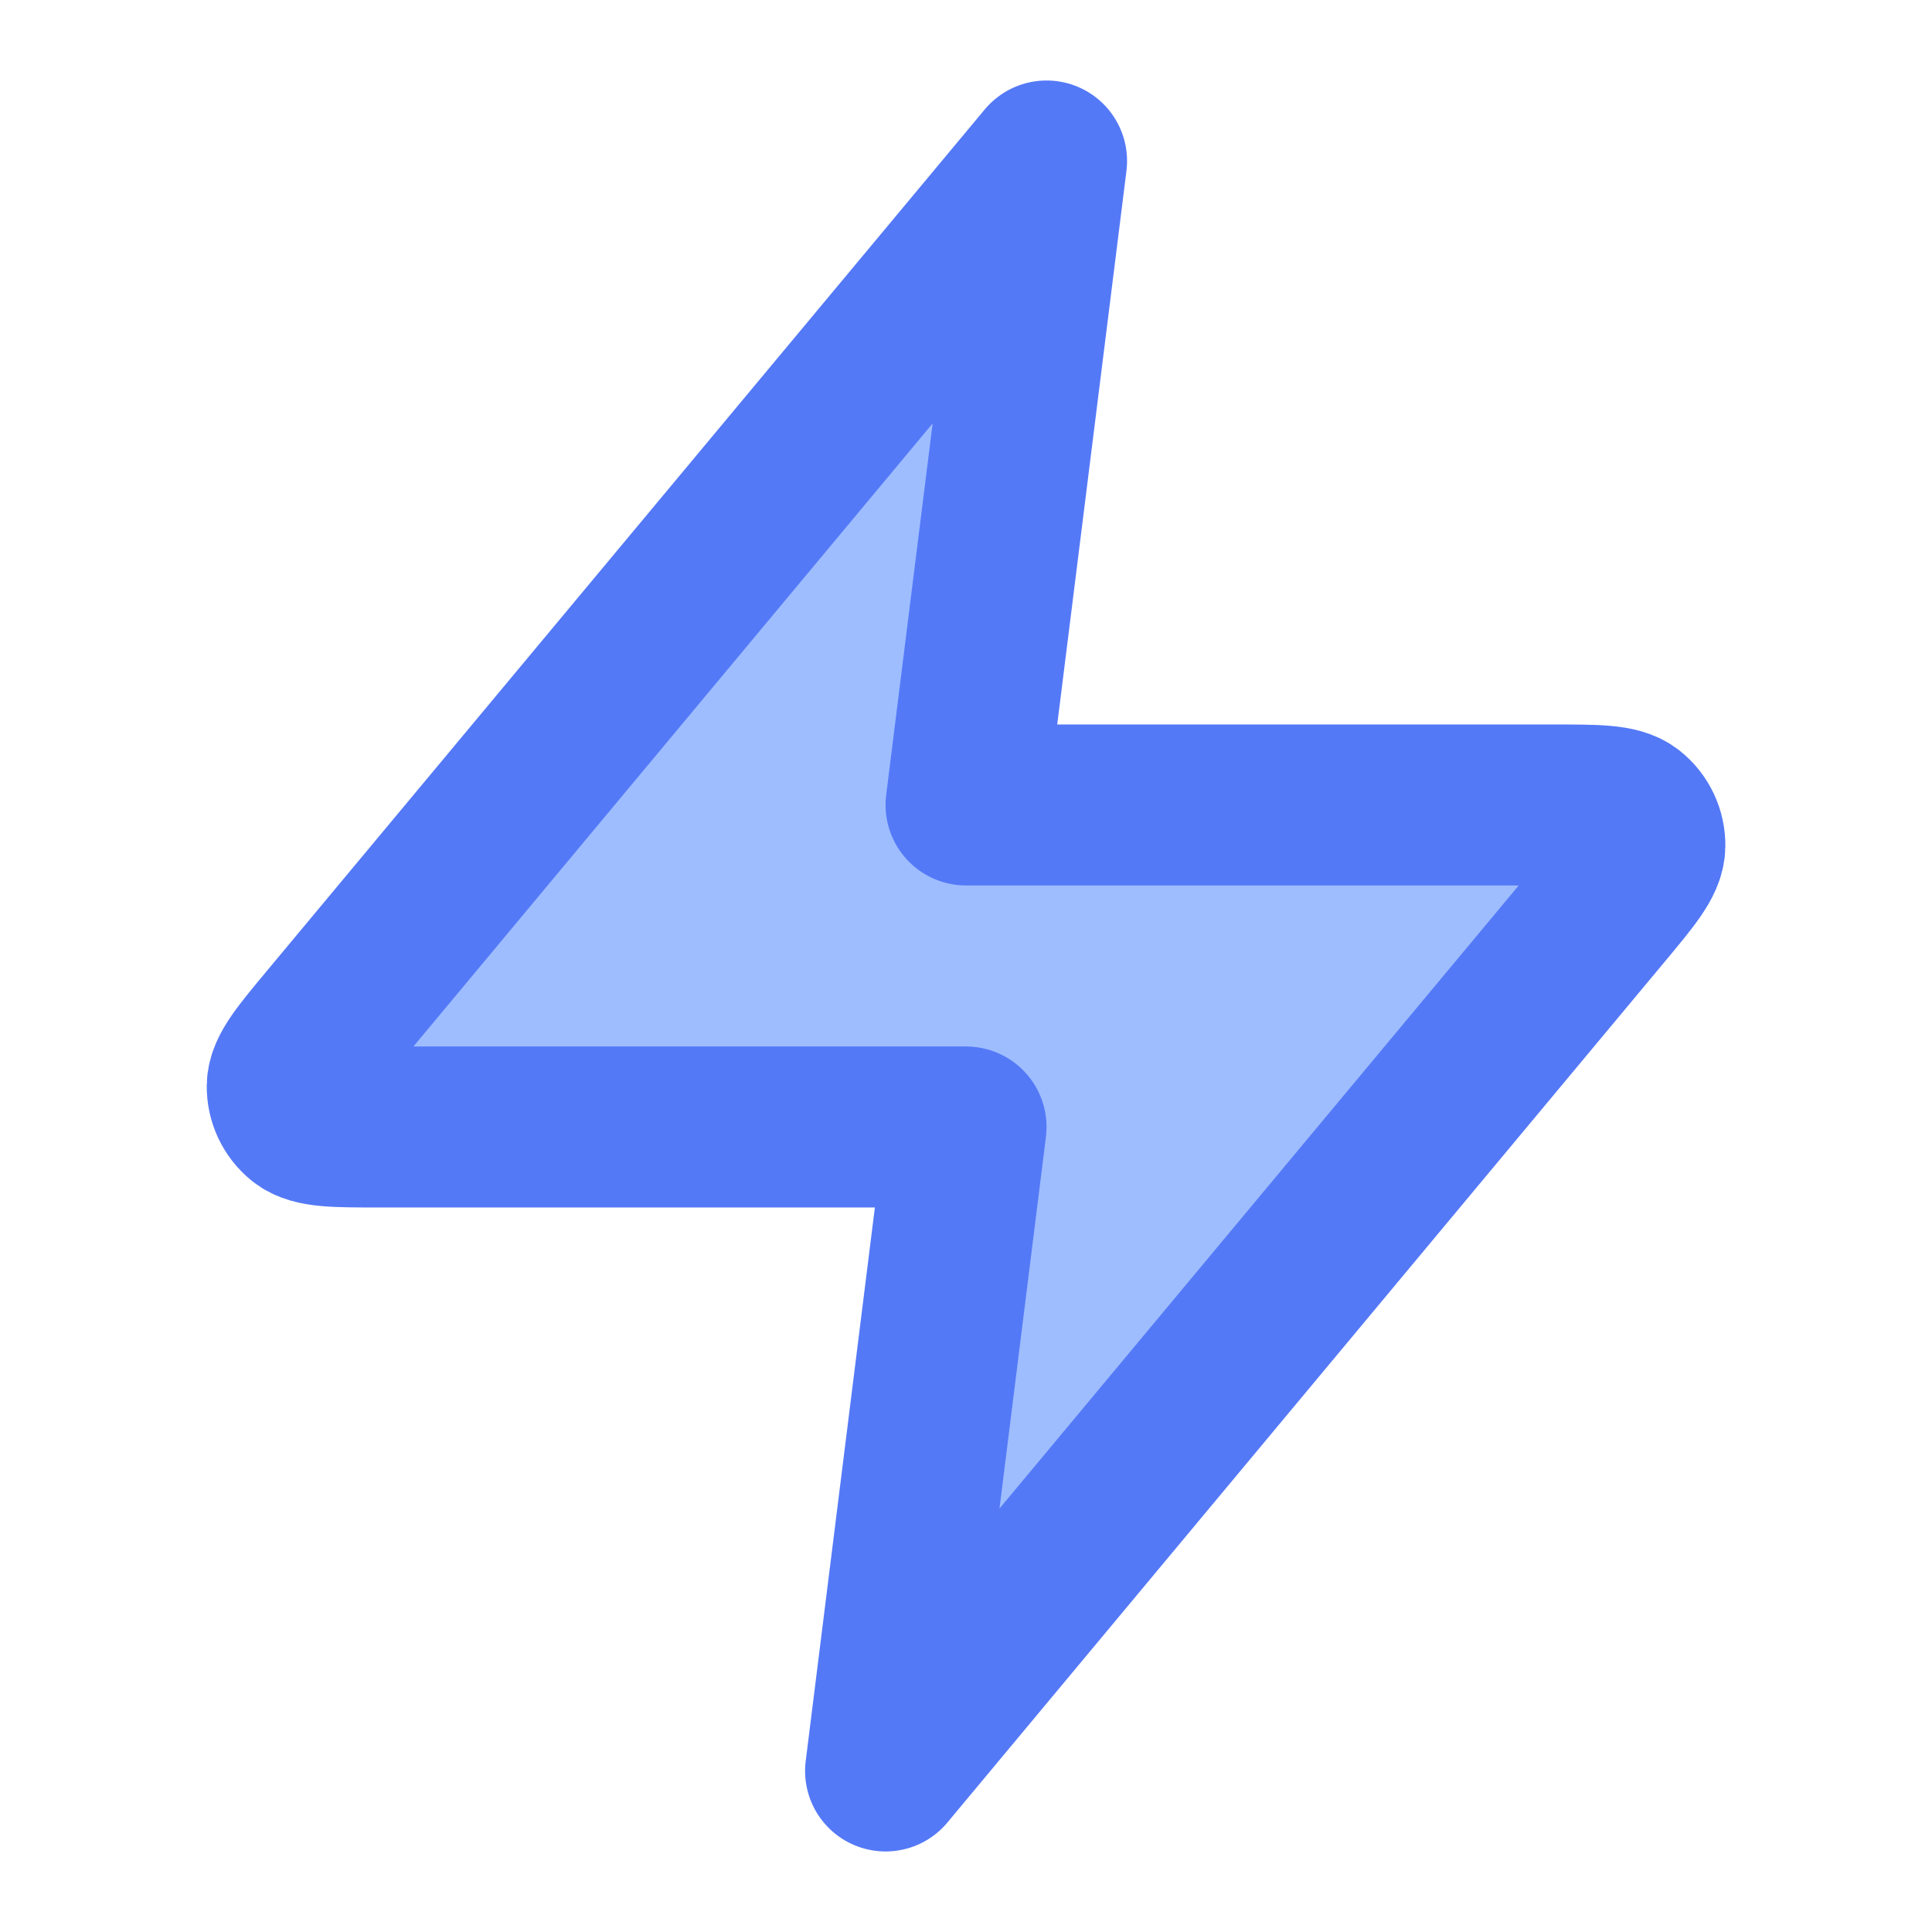 <svg width="40" height="40" viewBox="0 0 40 40" fill="none" xmlns="http://www.w3.org/2000/svg">
<path d="M21.668 3.333L6.824 21.146C6.242 21.844 5.952 22.192 5.947 22.487C5.944 22.743 6.058 22.987 6.257 23.148C6.486 23.333 6.94 23.333 7.848 23.333H20.001L18.335 36.666L33.179 18.853C33.76 18.156 34.051 17.807 34.055 17.512C34.059 17.256 33.945 17.012 33.746 16.852C33.517 16.666 33.063 16.666 32.155 16.666H20.001L21.668 3.333Z" fill="#9EBDFF" stroke="#5479F7" stroke-width="3.333" stroke-linecap="round" stroke-linejoin="round"/>
</svg>
